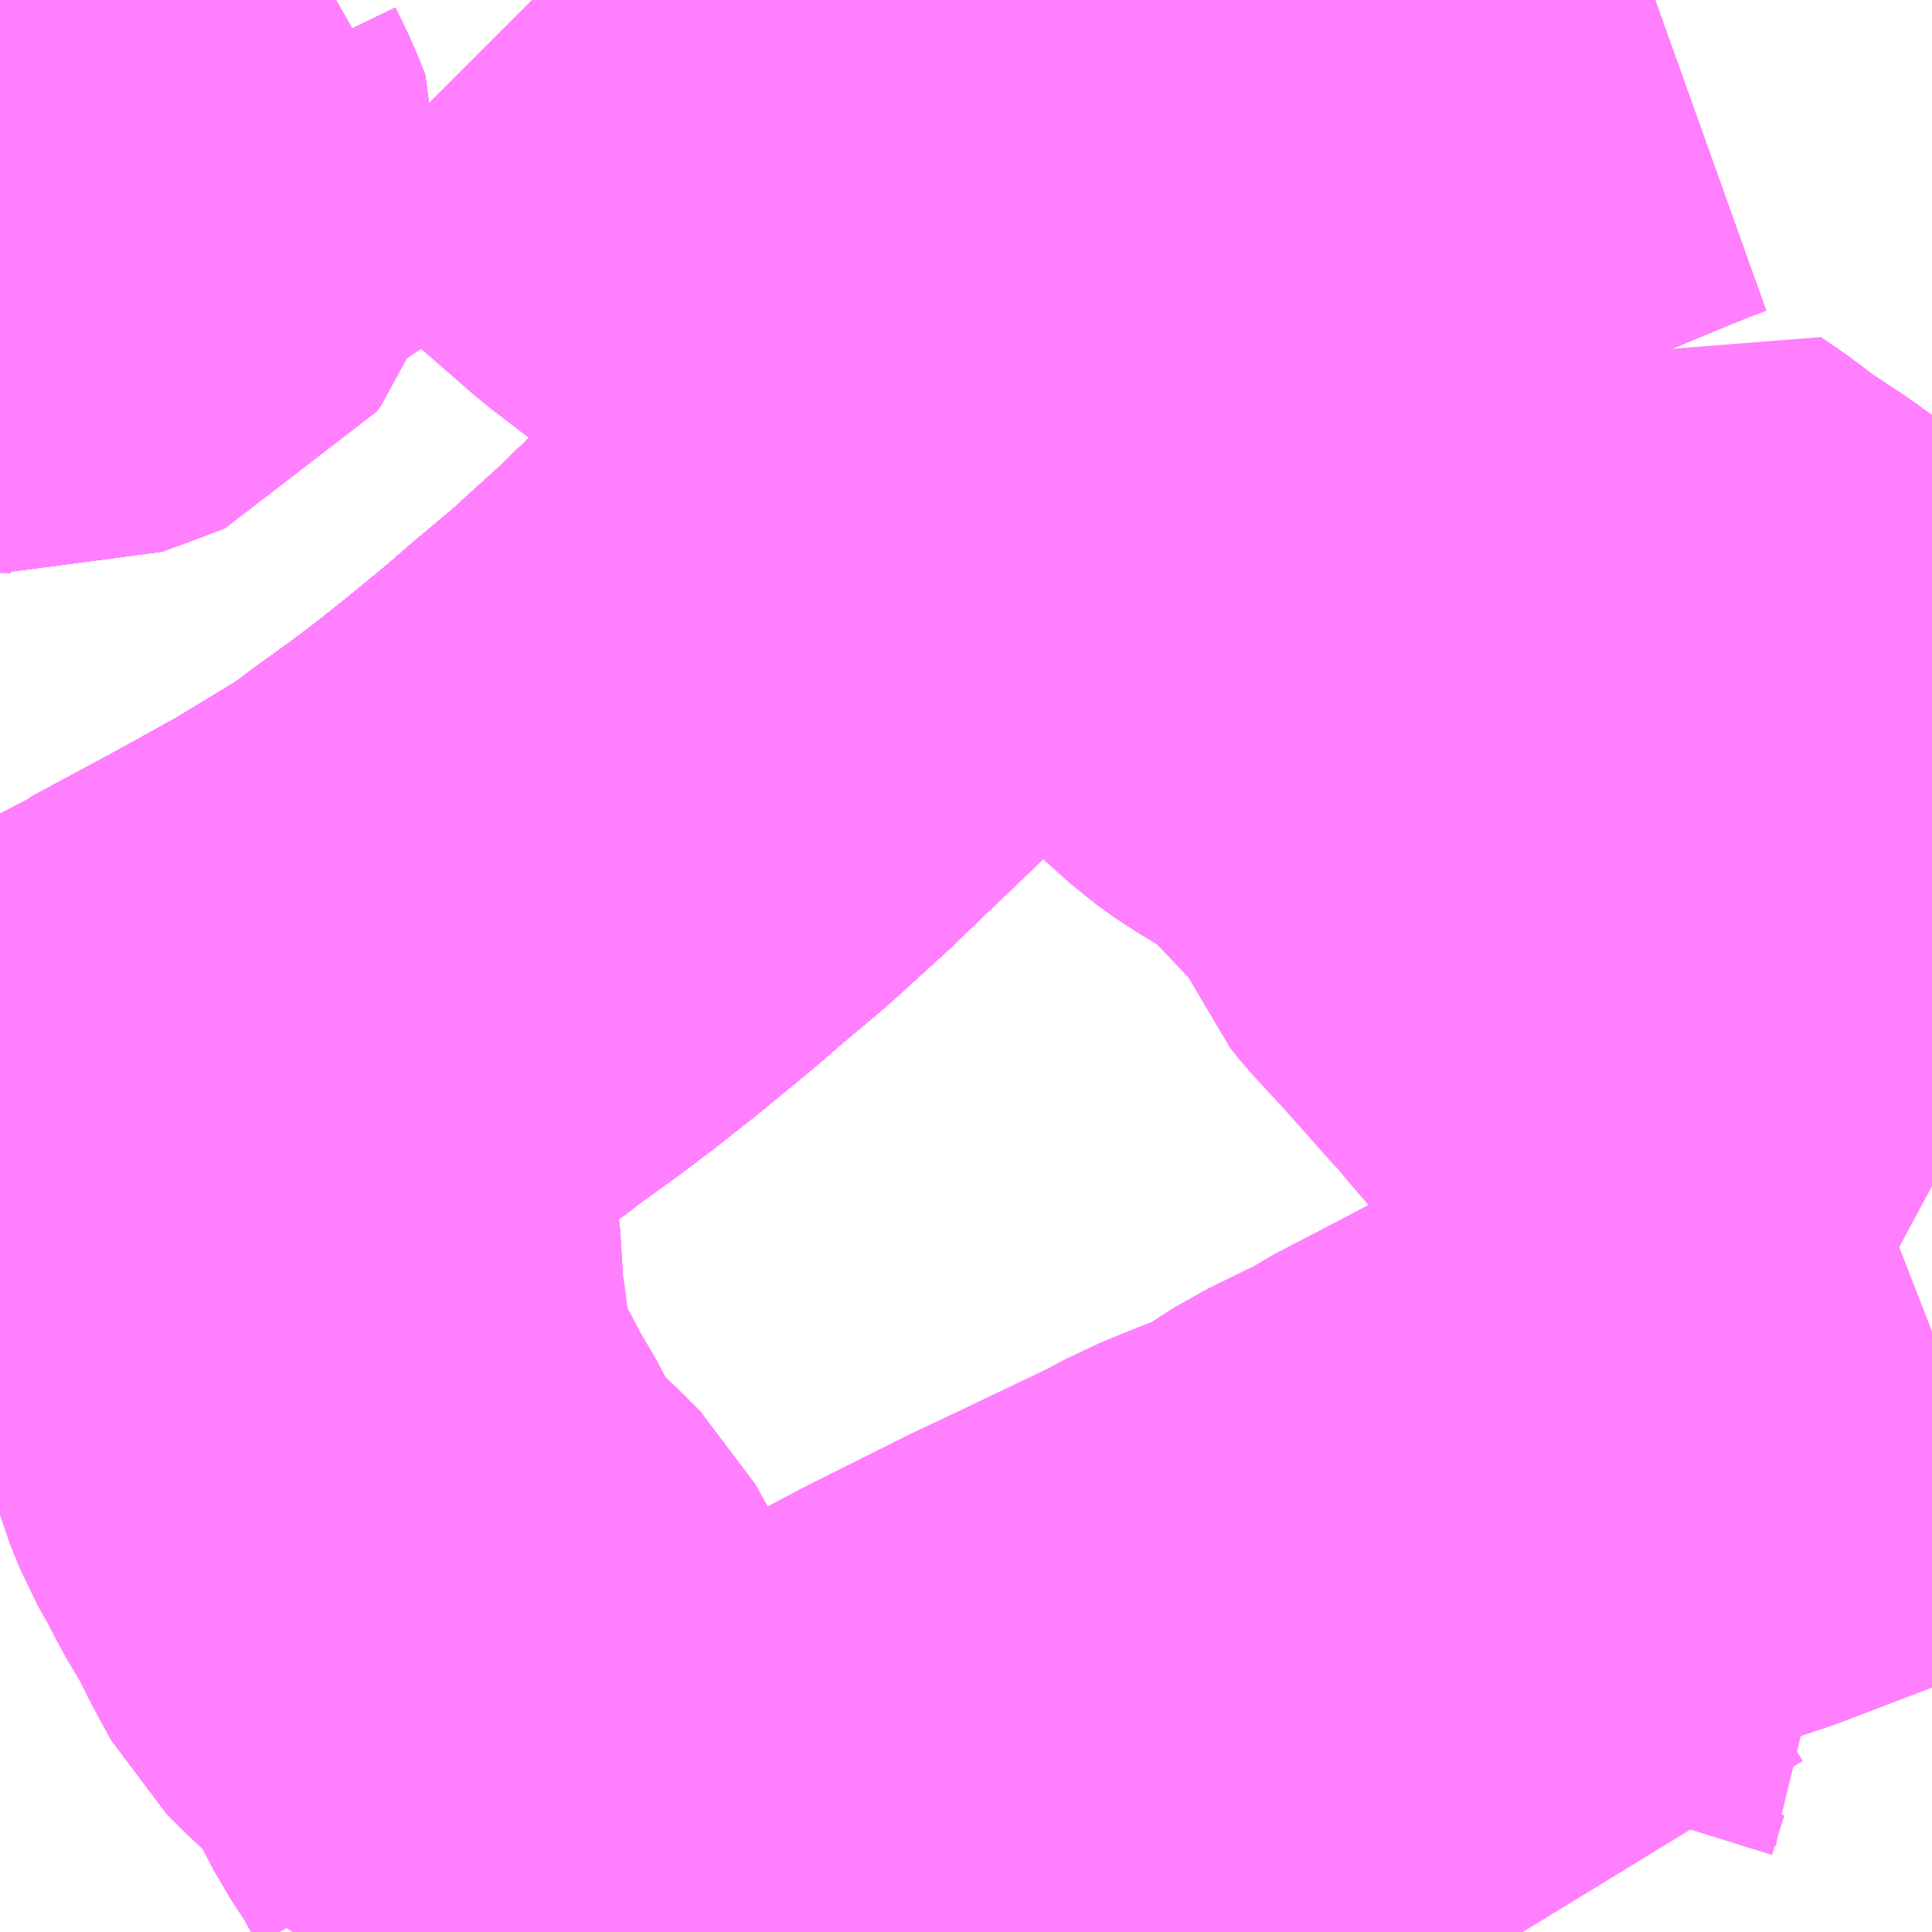 <?xml version="1.0" encoding="UTF-8"?>
<svg  xmlns="http://www.w3.org/2000/svg" xmlns:xlink="http://www.w3.org/1999/xlink" xmlns:go="http://purl.org/svgmap/profile" property="N07_001,N07_002,N07_003,N07_004,N07_005,N07_006,N07_007" viewBox="14007.568 -3603.516 2.197 2.197" go:dataArea="14007.568359375 -3603.515625 2.197265625 2.197265625" >
<globalCoordinateSystem srsName="http://purl.org/crs/84" transform="matrix(100.0,0.0,0.0,-100.0,0.0,0.0)" />
<defs>
 <g id="p0" >
  <circle cx="0.0" cy="0.0" r="3" stroke="green" stroke-width="0.75" vector-effect="non-scaling-stroke" />
 </g>
</defs>
<g fill="none" fill-rule="evenodd" stroke="#FF00FF" stroke-width="0.75" opacity="0.5" vector-effect="non-scaling-stroke" stroke-linejoin="bevel" >
<path content="1,JRバス関東（株）,いわき号,13.0,13.0,13.0," xlink:title="1" d="M14009.45,-3603.516L14009.436,-3603.511L14009.41,-3603.501L14009.374,-3603.486L14009.316,-3603.462L14009.257,-3603.434L14009.212,-3603.413L14009.17,-3603.389L14009.104,-3603.35L14009.05,-3603.316L14009,-3603.281L14008.957,-3603.249L14008.91,-3603.211L14008.868,-3603.174L14008.817,-3603.125L14008.773,-3603.079L14008.747,-3603.053L14008.743,-3603.049L14008.704,-3603.014L14008.637,-3602.948L14008.564,-3602.88L14008.484,-3602.8L14008.407,-3602.726L14008.396,-3602.715L14008.33,-3602.655L14008.28,-3602.613L14008.25,-3602.587L14008.194,-3602.541L14008.151,-3602.507L14008.119,-3602.483L14008.076,-3602.452L14008.05,-3602.432L14007.958,-3602.376L14007.884,-3602.335L14007.782,-3602.28L14007.78,-3602.278L14007.751,-3602.263L14007.716,-3602.245L14007.629,-3602.202L14007.58,-3602.18L14007.568,-3602.175"/>
<path content="1,JRバス関東（株）,つくば号,22.0,19.0,19.0," xlink:title="1" d="M14007.568,-3602.175L14007.58,-3602.18L14007.629,-3602.202L14007.716,-3602.245L14007.751,-3602.263L14007.78,-3602.278L14007.782,-3602.28L14007.884,-3602.335L14007.958,-3602.376L14008.05,-3602.432L14008.076,-3602.452L14008.119,-3602.483L14008.151,-3602.507L14008.194,-3602.541L14008.25,-3602.587L14008.28,-3602.613L14008.33,-3602.655L14008.396,-3602.715L14008.407,-3602.726L14008.484,-3602.8L14008.564,-3602.88L14008.637,-3602.948L14008.704,-3603.014L14008.743,-3603.049L14008.747,-3603.053L14008.773,-3603.079L14008.817,-3603.125L14008.868,-3603.174L14008.91,-3603.211L14008.957,-3603.249L14009,-3603.281L14009.05,-3603.316L14009.104,-3603.35L14009.17,-3603.389L14009.212,-3603.413L14009.257,-3603.434L14009.316,-3603.462L14009.374,-3603.486L14009.41,-3603.501L14009.436,-3603.511L14009.45,-3603.516"/>
<path content="1,JRバス関東（株）,ひたち号,10.2,11.0,11.0," xlink:title="1" d="M14007.568,-3602.175L14007.58,-3602.18L14007.629,-3602.202L14007.716,-3602.245L14007.751,-3602.263L14007.78,-3602.278L14007.782,-3602.28L14007.884,-3602.335L14007.958,-3602.376L14008.05,-3602.432L14008.076,-3602.452L14008.119,-3602.483L14008.151,-3602.507L14008.194,-3602.541L14008.25,-3602.587L14008.28,-3602.613L14008.33,-3602.655L14008.396,-3602.715L14008.407,-3602.726L14008.484,-3602.8L14008.564,-3602.88L14008.637,-3602.948L14008.704,-3603.014L14008.743,-3603.049L14008.747,-3603.053L14008.773,-3603.079L14008.817,-3603.125L14008.868,-3603.174L14008.91,-3603.211L14008.957,-3603.249L14009,-3603.281L14009.05,-3603.316L14009.104,-3603.35L14009.17,-3603.389L14009.212,-3603.413L14009.257,-3603.434L14009.316,-3603.462L14009.374,-3603.486L14009.41,-3603.501L14009.436,-3603.511L14009.45,-3603.516"/>
<path content="1,JRバス関東（株）,みと号,18.0,20.0,20.0," xlink:title="1" d="M14007.568,-3602.175L14007.58,-3602.18L14007.629,-3602.202L14007.716,-3602.245L14007.751,-3602.263L14007.78,-3602.278L14007.782,-3602.28L14007.884,-3602.335L14007.958,-3602.376L14008.05,-3602.432L14008.076,-3602.452L14008.119,-3602.483L14008.151,-3602.507L14008.194,-3602.541L14008.25,-3602.587L14008.28,-3602.613L14008.33,-3602.655L14008.396,-3602.715L14008.407,-3602.726L14008.484,-3602.8L14008.564,-3602.88L14008.637,-3602.948L14008.704,-3603.014L14008.743,-3603.049L14008.747,-3603.053L14008.773,-3603.079L14008.817,-3603.125L14008.868,-3603.174L14008.91,-3603.211L14008.957,-3603.249L14009,-3603.281L14009.05,-3603.316L14009.104,-3603.35L14009.17,-3603.389L14009.212,-3603.413L14009.257,-3603.434L14009.316,-3603.462L14009.374,-3603.486L14009.41,-3603.501L14009.436,-3603.511L14009.45,-3603.516"/>
<path content="1,JRバス関東（株）,新宿・東京～常陸太田・大宮・大子,2.0,2.0,2.0," xlink:title="1" d="M14007.568,-3602.175L14007.58,-3602.18L14007.629,-3602.202L14007.716,-3602.245L14007.751,-3602.263L14007.78,-3602.278L14007.782,-3602.28L14007.884,-3602.335L14007.958,-3602.376L14008.05,-3602.432L14008.076,-3602.452L14008.119,-3602.483L14008.151,-3602.507L14008.194,-3602.541L14008.25,-3602.587L14008.28,-3602.613L14008.33,-3602.655L14008.396,-3602.715L14008.407,-3602.726L14008.484,-3602.8L14008.564,-3602.88L14008.637,-3602.948L14008.704,-3603.014L14008.743,-3603.049L14008.747,-3603.053L14008.773,-3603.079L14008.817,-3603.125L14008.868,-3603.174L14008.91,-3603.211L14008.957,-3603.249L14009,-3603.281L14009.05,-3603.316L14009.104,-3603.35L14009.17,-3603.389L14009.212,-3603.413L14009.257,-3603.434L14009.316,-3603.462L14009.374,-3603.486L14009.41,-3603.501L14009.436,-3603.511L14009.45,-3603.516"/>
<path content="1,京浜急行バス（株）,つくばセンター～羽田空港線,6.0,6.0,6.0," xlink:title="1" d="M14009.45,-3603.516L14009.436,-3603.511L14009.41,-3603.501L14009.374,-3603.486L14009.316,-3603.462L14009.257,-3603.434L14009.212,-3603.413L14009.17,-3603.389L14009.104,-3603.35L14009.05,-3603.316L14009,-3603.281L14008.957,-3603.249L14008.91,-3603.211L14008.868,-3603.174L14008.817,-3603.125L14008.773,-3603.079L14008.747,-3603.053L14008.743,-3603.049L14008.704,-3603.014L14008.637,-3602.948L14008.564,-3602.88L14008.484,-3602.8L14008.407,-3602.726L14008.396,-3602.715L14008.33,-3602.655L14008.28,-3602.613L14008.25,-3602.587L14008.194,-3602.541L14008.151,-3602.507L14008.119,-3602.483L14008.076,-3602.452L14008.05,-3602.432L14007.958,-3602.376L14007.884,-3602.335L14007.782,-3602.28L14007.78,-3602.278L14007.751,-3602.263L14007.716,-3602.245L14007.629,-3602.202L14007.58,-3602.18L14007.568,-3602.175"/>
<path content="1,京浜急行バス（株）,水戸駅・日立駅～羽田空港線,1.0,1.0,1.0," xlink:title="1" d="M14007.568,-3602.175L14007.58,-3602.18L14007.629,-3602.202L14007.716,-3602.245L14007.751,-3602.263L14007.78,-3602.278L14007.782,-3602.28L14007.884,-3602.335L14007.958,-3602.376L14008.05,-3602.432L14008.076,-3602.452L14008.119,-3602.483L14008.151,-3602.507L14008.194,-3602.541L14008.25,-3602.587L14008.28,-3602.613L14008.33,-3602.655L14008.396,-3602.715L14008.407,-3602.726L14008.484,-3602.8L14008.564,-3602.88L14008.637,-3602.948L14008.704,-3603.014L14008.743,-3603.049L14008.747,-3603.053L14008.773,-3603.079L14008.817,-3603.125L14008.868,-3603.174L14008.91,-3603.211L14008.957,-3603.249L14009,-3603.281L14009.05,-3603.316L14009.104,-3603.35L14009.17,-3603.389L14009.212,-3603.413L14009.257,-3603.434L14009.316,-3603.462L14009.374,-3603.486L14009.41,-3603.501L14009.436,-3603.511L14009.45,-3603.516"/>
<path content="1,千葉交通,土浦駅東口・つくばセンター・ひたち野うしく駅・牛久・竜ヶ崎ニュータウン・新利根～成田空港線,3.0,3.0,3.0," xlink:title="1" d="M14007.568,-3602.175L14007.58,-3602.18L14007.629,-3602.202L14007.716,-3602.245L14007.751,-3602.263L14007.78,-3602.278L14007.782,-3602.28L14007.884,-3602.335L14007.958,-3602.376L14008.05,-3602.432L14008.076,-3602.452L14008.119,-3602.483L14008.151,-3602.507L14008.194,-3602.541L14008.25,-3602.587L14008.28,-3602.613L14008.33,-3602.655L14008.396,-3602.715L14008.407,-3602.726L14008.484,-3602.8L14008.564,-3602.88L14008.637,-3602.948L14008.704,-3603.014L14008.743,-3603.049L14008.747,-3603.053L14008.773,-3603.079L14008.817,-3603.125L14008.868,-3603.174L14008.91,-3603.211L14008.957,-3603.249L14009,-3603.281L14009.05,-3603.316L14009.104,-3603.35L14009.17,-3603.389L14009.212,-3603.413L14009.257,-3603.434L14009.316,-3603.462L14009.374,-3603.486L14009.41,-3603.501L14009.436,-3603.511L14009.45,-3603.516"/>
<path content="1,宮城交通（株）,ポーラスター,1.0,1.0,1.0," xlink:title="1" d="M14009.45,-3603.516L14009.436,-3603.511L14009.41,-3603.501L14009.374,-3603.486L14009.316,-3603.462L14009.257,-3603.434L14009.212,-3603.413L14009.17,-3603.389L14009.104,-3603.35L14009.05,-3603.316L14009,-3603.281L14008.957,-3603.249L14008.91,-3603.211L14008.868,-3603.174L14008.817,-3603.125L14008.773,-3603.079L14008.747,-3603.053L14008.743,-3603.049L14008.704,-3603.014L14008.637,-3602.948L14008.564,-3602.88L14008.484,-3602.8L14008.407,-3602.726L14008.396,-3602.715L14008.33,-3602.655L14008.28,-3602.613L14008.25,-3602.587L14008.194,-3602.541L14008.151,-3602.507L14008.119,-3602.483L14008.076,-3602.452L14008.05,-3602.432L14007.958,-3602.376L14007.884,-3602.335L14007.782,-3602.28L14007.78,-3602.278L14007.751,-3602.263L14007.716,-3602.245L14007.629,-3602.202L14007.58,-3602.18L14007.568,-3602.175"/>
<path content="1,成田空港交通,仙台線,1.0,1.0,1.0," xlink:title="1" d="M14007.568,-3602.175L14007.58,-3602.18L14007.629,-3602.202L14007.716,-3602.245L14007.751,-3602.263L14007.78,-3602.278L14007.782,-3602.28L14007.884,-3602.335L14007.958,-3602.376L14008.05,-3602.432L14008.076,-3602.452L14008.119,-3602.483L14008.151,-3602.507L14008.194,-3602.541L14008.25,-3602.587L14008.28,-3602.613L14008.33,-3602.655L14008.396,-3602.715L14008.407,-3602.726L14008.484,-3602.8L14008.564,-3602.88L14008.637,-3602.948L14008.704,-3603.014L14008.743,-3603.049L14008.747,-3603.053L14008.773,-3603.079L14008.817,-3603.125L14008.868,-3603.174L14008.91,-3603.211L14008.957,-3603.249L14009,-3603.281L14009.05,-3603.316L14009.104,-3603.35L14009.17,-3603.389L14009.212,-3603.413L14009.257,-3603.434L14009.316,-3603.462L14009.374,-3603.486L14009.41,-3603.501L14009.436,-3603.511L14009.45,-3603.516"/>
<path content="1,新常磐交通（株）,いわき駅～東京ディズニシー,1.0,1.0,1.0," xlink:title="1" d="M14009.45,-3603.516L14009.436,-3603.511L14009.41,-3603.501L14009.374,-3603.486L14009.316,-3603.462L14009.257,-3603.434L14009.212,-3603.413L14009.17,-3603.389L14009.104,-3603.35L14009.05,-3603.316L14009,-3603.281L14008.957,-3603.249L14008.91,-3603.211L14008.868,-3603.174L14008.817,-3603.125L14008.773,-3603.079L14008.747,-3603.053L14008.743,-3603.049L14008.704,-3603.014L14008.637,-3602.948L14008.564,-3602.88L14008.484,-3602.8L14008.407,-3602.726L14008.396,-3602.715L14008.33,-3602.655L14008.28,-3602.613L14008.25,-3602.587L14008.194,-3602.541L14008.151,-3602.507L14008.119,-3602.483L14008.076,-3602.452L14008.05,-3602.432L14007.958,-3602.376L14007.884,-3602.335L14007.782,-3602.28L14007.78,-3602.278L14007.751,-3602.263L14007.716,-3602.245L14007.629,-3602.202L14007.58,-3602.18L14007.568,-3602.175"/>
<path content="1,新常磐交通（株）,シーガル号,1.0,1.0,1.0," xlink:title="1" d="M14007.568,-3602.175L14007.58,-3602.18L14007.629,-3602.202L14007.716,-3602.245L14007.751,-3602.263L14007.78,-3602.278L14007.782,-3602.28L14007.884,-3602.335L14007.958,-3602.376L14008.05,-3602.432L14008.076,-3602.452L14008.119,-3602.483L14008.151,-3602.507L14008.194,-3602.541L14008.25,-3602.587L14008.28,-3602.613L14008.33,-3602.655L14008.396,-3602.715L14008.407,-3602.726L14008.484,-3602.8L14008.564,-3602.88L14008.637,-3602.948L14008.704,-3603.014L14008.743,-3603.049L14008.747,-3603.053L14008.773,-3603.079L14008.817,-3603.125L14008.868,-3603.174L14008.91,-3603.211L14008.957,-3603.249L14009,-3603.281L14009.05,-3603.316L14009.104,-3603.35L14009.17,-3603.389L14009.212,-3603.413L14009.257,-3603.434L14009.316,-3603.462L14009.374,-3603.486L14009.41,-3603.501L14009.436,-3603.511L14009.45,-3603.516"/>
<path content="1,新常磐交通（株）,南相馬-東京,2.0,2.0,2.0," xlink:title="1" d="M14007.568,-3602.175L14007.58,-3602.18L14007.629,-3602.202L14007.716,-3602.245L14007.751,-3602.263L14007.78,-3602.278L14007.782,-3602.28L14007.884,-3602.335L14007.958,-3602.376L14008.05,-3602.432L14008.076,-3602.452L14008.119,-3602.483L14008.151,-3602.507L14008.194,-3602.541L14008.25,-3602.587L14008.28,-3602.613L14008.33,-3602.655L14008.396,-3602.715L14008.407,-3602.726L14008.484,-3602.8L14008.564,-3602.88L14008.637,-3602.948L14008.704,-3603.014L14008.743,-3603.049L14008.747,-3603.053L14008.773,-3603.079L14008.817,-3603.125L14008.868,-3603.174L14008.91,-3603.211L14008.957,-3603.249L14009,-3603.281L14009.05,-3603.316L14009.104,-3603.35L14009.17,-3603.389L14009.212,-3603.413L14009.257,-3603.434L14009.316,-3603.462L14009.374,-3603.486L14009.41,-3603.501L14009.436,-3603.511L14009.45,-3603.516"/>
<path content="1,新常磐交通（株）,小名浜-東京,1.5,1.5,1.5," xlink:title="1" d="M14009.45,-3603.516L14009.436,-3603.511L14009.41,-3603.501L14009.374,-3603.486L14009.316,-3603.462L14009.257,-3603.434L14009.213,-3603.413L14009.17,-3603.389L14009.104,-3603.35L14009.051,-3603.316L14009.001,-3603.281L14008.957,-3603.249L14008.91,-3603.211L14008.869,-3603.174L14008.818,-3603.125L14008.773,-3603.079L14008.747,-3603.053L14008.743,-3603.049L14008.704,-3603.014L14008.637,-3602.948L14008.565,-3602.88L14008.485,-3602.8L14008.407,-3602.726L14008.396,-3602.715L14008.33,-3602.655L14008.28,-3602.613L14008.25,-3602.587L14008.194,-3602.541L14008.151,-3602.507L14008.12,-3602.483L14008.077,-3602.452L14008.05,-3602.432L14007.959,-3602.376L14007.885,-3602.335L14007.782,-3602.28L14007.78,-3602.278L14007.751,-3602.263L14007.716,-3602.245L14007.63,-3602.202L14007.629,-3602.202L14007.58,-3602.18L14007.568,-3602.175"/>
<path content="1,日立電鉄交通サービス（株）,いわき駅発～東京ディズニーシー,1.0,1.0,1.0," xlink:title="1" d="M14009.45,-3603.516L14009.436,-3603.511L14009.41,-3603.501L14009.374,-3603.486L14009.316,-3603.462L14009.257,-3603.434L14009.212,-3603.413L14009.17,-3603.389L14009.104,-3603.35L14009.05,-3603.316L14009,-3603.281L14008.957,-3603.249L14008.91,-3603.211L14008.868,-3603.174L14008.817,-3603.125L14008.773,-3603.079L14008.747,-3603.053L14008.743,-3603.049L14008.704,-3603.014L14008.637,-3602.948L14008.564,-3602.88L14008.484,-3602.8L14008.407,-3602.726L14008.396,-3602.715L14008.33,-3602.655L14008.28,-3602.613L14008.25,-3602.587L14008.194,-3602.541L14008.151,-3602.507L14008.119,-3602.483L14008.076,-3602.452L14008.05,-3602.432L14007.958,-3602.376L14007.884,-3602.335L14007.782,-3602.28L14007.78,-3602.278L14007.751,-3602.263L14007.716,-3602.245L14007.629,-3602.202L14007.58,-3602.18L14007.568,-3602.175"/>
<path content="1,日立電鉄交通サービス（株）,国民宿舎鵜の岬～東京駅,20.4,22.0,22.0," xlink:title="1" d="M14009.45,-3603.516L14009.436,-3603.511L14009.41,-3603.501L14009.374,-3603.486L14009.316,-3603.462L14009.257,-3603.434L14009.212,-3603.413L14009.17,-3603.389L14009.104,-3603.35L14009.05,-3603.316L14009,-3603.281L14008.957,-3603.249L14008.91,-3603.211L14008.868,-3603.174L14008.817,-3603.125L14008.773,-3603.079L14008.747,-3603.053L14008.743,-3603.049L14008.704,-3603.014L14008.637,-3602.948L14008.564,-3602.88L14008.484,-3602.8L14008.407,-3602.726L14008.396,-3602.715L14008.33,-3602.655L14008.28,-3602.613L14008.25,-3602.587L14008.194,-3602.541L14008.151,-3602.507L14008.119,-3602.483L14008.076,-3602.452L14008.05,-3602.432L14007.958,-3602.376L14007.884,-3602.335L14007.782,-3602.28L14007.78,-3602.278L14007.751,-3602.263L14007.716,-3602.245L14007.629,-3602.202L14007.58,-3602.18L14007.568,-3602.175"/>
<path content="1,日立電鉄交通サービス（株）,日立駅中央口～羽田国際線ターミナル,2.0,2.0,2.0," xlink:title="1" d="M14007.568,-3602.175L14007.58,-3602.18L14007.629,-3602.202L14007.716,-3602.245L14007.751,-3602.263L14007.78,-3602.278L14007.782,-3602.28L14007.884,-3602.335L14007.958,-3602.376L14008.05,-3602.432L14008.076,-3602.452L14008.119,-3602.483L14008.151,-3602.507L14008.194,-3602.541L14008.25,-3602.587L14008.28,-3602.613L14008.33,-3602.655L14008.396,-3602.715L14008.407,-3602.726L14008.484,-3602.8L14008.564,-3602.88L14008.637,-3602.948L14008.704,-3603.014L14008.743,-3603.049L14008.747,-3603.053L14008.773,-3603.079L14008.817,-3603.125L14008.868,-3603.174L14008.91,-3603.211L14008.957,-3603.249L14009,-3603.281L14009.05,-3603.316L14009.104,-3603.35L14009.17,-3603.389L14009.212,-3603.413L14009.257,-3603.434L14009.316,-3603.462L14009.374,-3603.486L14009.41,-3603.501L14009.436,-3603.511L14009.45,-3603.516"/>
<path content="1,東京ベイシティ交通,いわき・日立～東京ディズニーリゾート線,1.0,1.0,1.0," xlink:title="1" d="M14007.568,-3602.175L14007.58,-3602.18L14007.629,-3602.202L14007.716,-3602.245L14007.751,-3602.263L14007.78,-3602.278L14007.782,-3602.28L14007.884,-3602.335L14007.958,-3602.376L14008.05,-3602.432L14008.076,-3602.452L14008.119,-3602.483L14008.151,-3602.507L14008.194,-3602.541L14008.25,-3602.587L14008.28,-3602.613L14008.33,-3602.655L14008.396,-3602.715L14008.407,-3602.726L14008.484,-3602.8L14008.564,-3602.88L14008.637,-3602.948L14008.704,-3603.014L14008.743,-3603.049L14008.747,-3603.053L14008.773,-3603.079L14008.817,-3603.125L14008.868,-3603.174L14008.91,-3603.211L14008.957,-3603.249L14009,-3603.281L14009.05,-3603.316L14009.104,-3603.35L14009.17,-3603.389L14009.212,-3603.413L14009.257,-3603.434L14009.316,-3603.462L14009.374,-3603.486L14009.41,-3603.501L14009.436,-3603.511L14009.45,-3603.516"/>
<path content="1,東京空港交通（株）,日立・水戸エリア～羽田空港線,1.0,1.0,1.0," xlink:title="1" d="M14007.568,-3602.175L14007.58,-3602.18L14007.629,-3602.202L14007.716,-3602.245L14007.751,-3602.263L14007.78,-3602.278L14007.782,-3602.28L14007.884,-3602.335L14007.958,-3602.376L14008.05,-3602.432L14008.076,-3602.452L14008.119,-3602.483L14008.151,-3602.507L14008.194,-3602.541L14008.25,-3602.587L14008.28,-3602.613L14008.33,-3602.655L14008.396,-3602.715L14008.407,-3602.726L14008.484,-3602.8L14008.564,-3602.88L14008.637,-3602.948L14008.704,-3603.014L14008.743,-3603.049L14008.747,-3603.053L14008.773,-3603.079L14008.817,-3603.125L14008.868,-3603.174L14008.91,-3603.211L14008.957,-3603.249L14009,-3603.281L14009.05,-3603.316L14009.104,-3603.35L14009.17,-3603.389L14009.212,-3603.413L14009.257,-3603.434L14009.316,-3603.462L14009.374,-3603.486L14009.41,-3603.501L14009.436,-3603.511L14009.45,-3603.516"/>
<path content="1,東武バスセントラル（株）,いわき号,14.5,14.5,14.5," xlink:title="1" d="M14007.568,-3602.175L14007.58,-3602.18L14007.629,-3602.202L14007.716,-3602.245L14007.751,-3602.263L14007.78,-3602.278L14007.782,-3602.28L14007.884,-3602.335L14007.958,-3602.376L14008.05,-3602.432L14008.076,-3602.452L14008.119,-3602.483L14008.151,-3602.507L14008.194,-3602.541L14008.25,-3602.587L14008.28,-3602.613L14008.33,-3602.655L14008.396,-3602.715L14008.407,-3602.726L14008.484,-3602.8L14008.564,-3602.88L14008.637,-3602.948L14008.704,-3603.014L14008.743,-3603.049L14008.747,-3603.053L14008.773,-3603.079L14008.817,-3603.125L14008.868,-3603.174L14008.91,-3603.211L14008.957,-3603.249L14009,-3603.281L14009.05,-3603.316L14009.104,-3603.35L14009.17,-3603.389L14009.212,-3603.413L14009.257,-3603.434L14009.316,-3603.462L14009.374,-3603.486L14009.41,-3603.501L14009.436,-3603.511L14009.45,-3603.516"/>
<path content="1,茨城交通（株）,原子力機構前～東京駅,7.0,7.0,7.0," xlink:title="1" d="M14007.568,-3602.175L14007.58,-3602.18L14007.629,-3602.202L14007.716,-3602.245L14007.751,-3602.263L14007.78,-3602.278L14007.782,-3602.28L14007.884,-3602.335L14007.958,-3602.376L14008.05,-3602.432L14008.076,-3602.452L14008.119,-3602.483L14008.151,-3602.507L14008.194,-3602.541L14008.25,-3602.587L14008.28,-3602.613L14008.33,-3602.655L14008.396,-3602.715L14008.407,-3602.726L14008.484,-3602.8L14008.564,-3602.88L14008.637,-3602.948L14008.704,-3603.014L14008.743,-3603.049L14008.747,-3603.053L14008.773,-3603.079L14008.817,-3603.125L14008.868,-3603.174L14008.91,-3603.211L14008.957,-3603.249L14009,-3603.281L14009.05,-3603.316L14009.104,-3603.35L14009.17,-3603.389L14009.212,-3603.413L14009.257,-3603.434L14009.316,-3603.462L14009.374,-3603.486L14009.41,-3603.501L14009.436,-3603.511L14009.45,-3603.516"/>
<path content="1,茨城交通（株）,日立駅前中央～羽田空港,1.0,1.0,1.0," xlink:title="1" d="M14007.568,-3602.175L14007.58,-3602.18L14007.629,-3602.202L14007.716,-3602.245L14007.751,-3602.263L14007.78,-3602.278L14007.782,-3602.28L14007.884,-3602.335L14007.958,-3602.376L14008.05,-3602.432L14008.076,-3602.452L14008.119,-3602.483L14008.151,-3602.507L14008.194,-3602.541L14008.25,-3602.587L14008.28,-3602.613L14008.33,-3602.655L14008.396,-3602.715L14008.407,-3602.726L14008.484,-3602.8L14008.564,-3602.88L14008.637,-3602.948L14008.704,-3603.014L14008.743,-3603.049L14008.747,-3603.053L14008.773,-3603.079L14008.817,-3603.125L14008.868,-3603.174L14008.91,-3603.211L14008.957,-3603.249L14009,-3603.281L14009.05,-3603.316L14009.104,-3603.35L14009.17,-3603.389L14009.212,-3603.413L14009.257,-3603.434L14009.316,-3603.462L14009.374,-3603.486L14009.41,-3603.501L14009.436,-3603.511L14009.45,-3603.516"/>
<path content="1,茨城交通（株）,県庁,15.0,17.0,17.0," xlink:title="1" d="M14007.568,-3602.175L14007.58,-3602.18L14007.629,-3602.202L14007.716,-3602.245L14007.751,-3602.263L14007.78,-3602.278L14007.782,-3602.28L14007.884,-3602.335L14007.958,-3602.376L14008.05,-3602.432L14008.076,-3602.452L14008.119,-3602.483L14008.151,-3602.507L14008.194,-3602.541L14008.25,-3602.587L14008.28,-3602.613L14008.33,-3602.655L14008.396,-3602.715L14008.407,-3602.726L14008.484,-3602.8L14008.564,-3602.88L14008.637,-3602.948L14008.704,-3603.014L14008.743,-3603.049L14008.747,-3603.053L14008.773,-3603.079L14008.817,-3603.125L14008.868,-3603.174L14008.91,-3603.211L14008.957,-3603.249L14009,-3603.281L14009.05,-3603.316L14009.104,-3603.35L14009.17,-3603.389L14009.212,-3603.413L14009.257,-3603.434L14009.316,-3603.462L14009.374,-3603.486L14009.41,-3603.501L14009.436,-3603.511L14009.45,-3603.516"/>
<path content="1,茨城交通（株）,茨城交通大子営業所～新宿駅,9.0,9.0,9.0," xlink:title="1" d="M14007.568,-3602.175L14007.58,-3602.18L14007.629,-3602.202L14007.716,-3602.245L14007.751,-3602.263L14007.78,-3602.278L14007.782,-3602.28L14007.884,-3602.335L14007.958,-3602.376L14008.05,-3602.432L14008.076,-3602.452L14008.119,-3602.483L14008.151,-3602.507L14008.194,-3602.541L14008.25,-3602.587L14008.28,-3602.613L14008.33,-3602.655L14008.396,-3602.715L14008.407,-3602.726L14008.484,-3602.8L14008.564,-3602.88L14008.637,-3602.948L14008.704,-3603.014L14008.743,-3603.049L14008.747,-3603.053L14008.773,-3603.079L14008.817,-3603.125L14008.868,-3603.174L14008.91,-3603.211L14008.957,-3603.249L14009,-3603.281L14009.05,-3603.316L14009.104,-3603.35L14009.17,-3603.389L14009.212,-3603.413L14009.257,-3603.434L14009.316,-3603.462L14009.374,-3603.486L14009.41,-3603.501L14009.436,-3603.511L14009.45,-3603.516"/>
<path content="1,茨城交通（株）,茨大,10.0,10.5,10.5," xlink:title="1" d="M14007.568,-3602.175L14007.58,-3602.18L14007.629,-3602.202L14007.716,-3602.245L14007.751,-3602.263L14007.78,-3602.278L14007.782,-3602.28L14007.884,-3602.335L14007.958,-3602.376L14008.05,-3602.432L14008.076,-3602.452L14008.119,-3602.483L14008.151,-3602.507L14008.194,-3602.541L14008.25,-3602.587L14008.28,-3602.613L14008.33,-3602.655L14008.396,-3602.715L14008.407,-3602.726L14008.484,-3602.8L14008.564,-3602.88L14008.637,-3602.948L14008.704,-3603.014L14008.743,-3603.049L14008.747,-3603.053L14008.773,-3603.079L14008.817,-3603.125L14008.868,-3603.174L14008.91,-3603.211L14008.957,-3603.249L14009,-3603.281L14009.05,-3603.316L14009.104,-3603.35L14009.17,-3603.389L14009.212,-3603.413L14009.257,-3603.434L14009.316,-3603.462L14009.374,-3603.486L14009.41,-3603.501L14009.436,-3603.511L14009.45,-3603.516"/>
<path content="1,茨城交通（株）,赤塚,26.5,30.5,30.5," xlink:title="1" d="M14007.568,-3602.175L14007.58,-3602.18L14007.629,-3602.202L14007.716,-3602.245L14007.751,-3602.263L14007.78,-3602.278L14007.782,-3602.28L14007.884,-3602.335L14007.958,-3602.376L14008.05,-3602.432L14008.076,-3602.452L14008.119,-3602.483L14008.151,-3602.507L14008.194,-3602.541L14008.25,-3602.587L14008.28,-3602.613L14008.33,-3602.655L14008.396,-3602.715L14008.407,-3602.726L14008.484,-3602.8L14008.564,-3602.88L14008.637,-3602.948L14008.704,-3603.014L14008.743,-3603.049L14008.747,-3603.053L14008.773,-3603.079L14008.817,-3603.125L14008.868,-3603.174L14008.91,-3603.211L14008.957,-3603.249L14009,-3603.281L14009.05,-3603.316L14009.104,-3603.35L14009.17,-3603.389L14009.212,-3603.413L14009.257,-3603.434L14009.316,-3603.462L14009.374,-3603.486L14009.41,-3603.501L14009.436,-3603.511L14009.45,-3603.516"/>
<path content="1,近鉄バス（株）,大阪・京都⇔つくば・水戸,1.0,1.0,1.0," xlink:title="1" d="M14007.568,-3602.175L14007.58,-3602.18L14007.629,-3602.202L14007.716,-3602.245L14007.751,-3602.263L14007.78,-3602.278L14007.884,-3602.335L14007.958,-3602.376L14008.05,-3602.432L14008.076,-3602.452L14008.119,-3602.483L14008.151,-3602.507L14008.194,-3602.541L14008.25,-3602.587L14008.28,-3602.613L14008.33,-3602.655L14008.396,-3602.715L14008.407,-3602.726L14008.484,-3602.8L14008.564,-3602.88L14008.637,-3602.948L14008.704,-3603.014L14008.747,-3603.053L14008.773,-3603.079L14008.817,-3603.125L14008.868,-3603.174L14008.91,-3603.211L14008.957,-3603.249L14009,-3603.281L14009.05,-3603.316L14009.104,-3603.35L14009.17,-3603.389L14009.212,-3603.413L14009.257,-3603.434L14009.316,-3603.462L14009.374,-3603.486L14009.436,-3603.511L14009.45,-3603.516"/>
<path content="1,近鉄バス（株）,大阪・京都⇔日立・いわき,1.0,1.0,1.0," xlink:title="1" d="M14007.568,-3602.175L14007.58,-3602.18L14007.629,-3602.202L14007.716,-3602.245L14007.751,-3602.263L14007.78,-3602.278L14007.884,-3602.335L14007.958,-3602.376L14008.05,-3602.432L14008.076,-3602.452L14008.119,-3602.483L14008.151,-3602.507L14008.194,-3602.541L14008.25,-3602.587L14008.28,-3602.613L14008.33,-3602.655L14008.396,-3602.715L14008.407,-3602.726L14008.484,-3602.8L14008.564,-3602.88L14008.637,-3602.948L14008.704,-3603.014L14008.747,-3603.053L14008.773,-3603.079L14008.817,-3603.125L14008.868,-3603.174L14008.91,-3603.211L14008.957,-3603.249L14009,-3603.281L14009.05,-3603.316L14009.104,-3603.35L14009.17,-3603.389L14009.212,-3603.413L14009.257,-3603.434L14009.316,-3603.462L14009.374,-3603.486L14009.436,-3603.511L14009.45,-3603.516"/>
<path content="1,関東鉄道（株）,001,10.0,10.0,10.0," xlink:title="1" d="M14007.568,-3602.175L14007.58,-3602.18L14007.58,-3602.18L14007.58,-3602.18L14007.629,-3602.202L14007.716,-3602.245L14007.751,-3602.263L14007.78,-3602.278L14007.782,-3602.28L14007.884,-3602.335L14007.958,-3602.376L14008.05,-3602.432L14008.076,-3602.452L14008.119,-3602.483L14008.151,-3602.507L14008.194,-3602.541L14008.25,-3602.587L14008.28,-3602.613L14008.33,-3602.655L14008.396,-3602.715L14008.407,-3602.726L14008.484,-3602.8L14008.564,-3602.88L14008.637,-3602.948L14008.704,-3603.014L14008.743,-3603.049L14008.747,-3603.053L14008.773,-3603.079L14008.817,-3603.125L14008.868,-3603.174L14008.91,-3603.211L14008.957,-3603.249L14009,-3603.281L14009.05,-3603.316L14009.104,-3603.35L14009.17,-3603.389L14009.212,-3603.413L14009.257,-3603.434L14009.316,-3603.462L14009.374,-3603.486L14009.374,-3603.486L14009.374,-3603.486L14009.436,-3603.511L14009.436,-3603.511L14009.436,-3603.511L14009.45,-3603.516"/>
<path content="1,関東鉄道（株）,099,9.4,7.5,7.5," xlink:title="1" d="M14007.568,-3603.241L14007.575,-3603.24L14007.597,-3603.239L14007.614,-3603.237L14007.629,-3603.243L14007.646,-3603.249L14007.691,-3603.266L14007.696,-3603.273L14007.698,-3603.278L14007.701,-3603.285L14007.702,-3603.295L14007.695,-3603.313L14007.68,-3603.344L14007.697,-3603.355L14007.713,-3603.363L14007.745,-3603.379L14007.802,-3603.409L14007.837,-3603.43L14007.876,-3603.458L14007.91,-3603.492L14007.922,-3603.499L14007.943,-3603.512L14007.95,-3603.516"/>
<path content="1,関東鉄道（株）,80,17.0,0.0,0.0," xlink:title="1" d="M14007.568,-3603.241L14007.575,-3603.24L14007.597,-3603.239L14007.614,-3603.237L14007.629,-3603.243L14007.646,-3603.249L14007.691,-3603.266L14007.696,-3603.273L14007.698,-3603.278L14007.701,-3603.285L14007.702,-3603.295L14007.695,-3603.313L14007.68,-3603.344L14007.697,-3603.355L14007.713,-3603.363L14007.745,-3603.379L14007.802,-3603.409L14007.837,-3603.43L14007.876,-3603.458L14007.91,-3603.492L14007.922,-3603.499L14007.943,-3603.512L14007.95,-3603.516"/>
<path content="1,関東鉄道（株）,つくばセンター～羽田空港国際ターミナル,6.0,6.0,6.0," xlink:title="1" d="M14007.568,-3602.175L14007.58,-3602.18L14007.629,-3602.202L14007.716,-3602.245L14007.751,-3602.263L14007.78,-3602.278L14007.782,-3602.28L14007.884,-3602.335L14007.958,-3602.376L14008.05,-3602.432L14008.076,-3602.452L14008.119,-3602.483L14008.151,-3602.507L14008.194,-3602.541L14008.25,-3602.587L14008.28,-3602.613L14008.33,-3602.655L14008.396,-3602.715L14008.407,-3602.726L14008.484,-3602.8L14008.564,-3602.88L14008.637,-3602.948L14008.704,-3603.014L14008.743,-3603.049L14008.747,-3603.053L14008.773,-3603.079L14008.817,-3603.125L14008.868,-3603.174L14008.91,-3603.211L14008.957,-3603.249L14009,-3603.281L14009.05,-3603.316L14009.104,-3603.35L14009.17,-3603.389L14009.212,-3603.413L14009.257,-3603.434L14009.316,-3603.462L14009.374,-3603.486L14009.41,-3603.501L14009.436,-3603.511L14009.45,-3603.516"/>
<path content="1,関東鉄道（株）,つくば号,21.5,18.5,18.5," xlink:title="1" d="M14007.568,-3602.175L14007.58,-3602.18L14007.629,-3602.202L14007.716,-3602.245L14007.751,-3602.263L14007.78,-3602.278L14007.782,-3602.28L14007.884,-3602.335L14007.958,-3602.376L14008.05,-3602.432L14008.076,-3602.452L14008.119,-3602.483L14008.151,-3602.507L14008.194,-3602.541L14008.25,-3602.587L14008.28,-3602.613L14008.33,-3602.655L14008.396,-3602.715L14008.407,-3602.726L14008.484,-3602.8L14008.564,-3602.88L14008.637,-3602.948L14008.704,-3603.014L14008.743,-3603.049L14008.747,-3603.053L14008.773,-3603.079L14008.817,-3603.125L14008.868,-3603.174L14008.91,-3603.211L14008.957,-3603.249L14009,-3603.281L14009.05,-3603.316L14009.104,-3603.35L14009.17,-3603.389L14009.212,-3603.413L14009.257,-3603.434L14009.316,-3603.462L14009.374,-3603.486L14009.41,-3603.501L14009.436,-3603.511L14009.45,-3603.516"/>
<path content="1,関東鉄道（株）,ミッドナイトつくば号,0.5,0.5,0.5," xlink:title="1" d="M14009.45,-3603.516L14009.436,-3603.511L14009.41,-3603.501L14009.374,-3603.486L14009.316,-3603.462L14009.257,-3603.434L14009.212,-3603.413L14009.17,-3603.389L14009.104,-3603.35L14009.05,-3603.316L14009,-3603.281L14008.957,-3603.249L14008.91,-3603.211L14008.868,-3603.174L14008.817,-3603.125L14008.773,-3603.079L14008.747,-3603.053L14008.743,-3603.049L14008.704,-3603.014L14008.637,-3602.948L14008.564,-3602.88L14008.484,-3602.8L14008.407,-3602.726L14008.396,-3602.715L14008.33,-3602.655L14008.28,-3602.613L14008.25,-3602.587L14008.194,-3602.541L14008.151,-3602.507L14008.119,-3602.483L14008.076,-3602.452L14008.05,-3602.432L14007.958,-3602.376L14007.884,-3602.335L14007.782,-3602.28L14007.78,-3602.278L14007.751,-3602.263L14007.716,-3602.245L14007.629,-3602.202L14007.58,-3602.18L14007.568,-3602.175"/>
<path content="1,関東鉄道（株）,ミッドナイトみと号,0.5,0.5,0.5," xlink:title="1" d="M14007.568,-3602.175L14007.58,-3602.18L14007.629,-3602.202L14007.716,-3602.245L14007.751,-3602.263L14007.78,-3602.278L14007.782,-3602.28L14007.884,-3602.335L14007.958,-3602.376L14008.05,-3602.432L14008.076,-3602.452L14008.119,-3602.483L14008.151,-3602.507L14008.194,-3602.541L14008.25,-3602.587L14008.28,-3602.613L14008.33,-3602.655L14008.396,-3602.715L14008.407,-3602.726L14008.484,-3602.8L14008.564,-3602.88L14008.637,-3602.948L14008.704,-3603.014L14008.743,-3603.049L14008.747,-3603.053L14008.773,-3603.079L14008.817,-3603.125L14008.868,-3603.174L14008.91,-3603.211L14008.957,-3603.249L14009,-3603.281L14009.05,-3603.316L14009.104,-3603.35L14009.17,-3603.389L14009.212,-3603.413L14009.257,-3603.434L14009.316,-3603.462L14009.374,-3603.486L14009.41,-3603.501L14009.436,-3603.511L14009.45,-3603.516"/>
<path content="1,関東鉄道（株）,水戸駅南口～あべの橋駅（JR天王寺駅）,1.0,1.0,1.0," xlink:title="1" d="M14007.568,-3602.175L14007.58,-3602.18L14007.629,-3602.202L14007.716,-3602.245L14007.751,-3602.263L14007.78,-3602.278L14007.782,-3602.28L14007.884,-3602.335L14007.958,-3602.376L14008.05,-3602.432L14008.076,-3602.452L14008.119,-3602.483L14008.151,-3602.507L14008.194,-3602.541L14008.25,-3602.587L14008.28,-3602.613L14008.33,-3602.655L14008.396,-3602.715L14008.407,-3602.726L14008.484,-3602.8L14008.564,-3602.88L14008.637,-3602.948L14008.704,-3603.014L14008.743,-3603.049L14008.747,-3603.053L14008.773,-3603.079L14008.817,-3603.125L14008.868,-3603.174L14008.91,-3603.211L14008.957,-3603.249L14009,-3603.281L14009.05,-3603.316L14009.104,-3603.35L14009.17,-3603.389L14009.212,-3603.413L14009.257,-3603.434L14009.316,-3603.462L14009.374,-3603.486L14009.41,-3603.501L14009.436,-3603.511L14009.45,-3603.516"/>
<path content="1,関東鉄道（株）,水戸駅～東京線（県庁）,3.0,4.0,4.0," xlink:title="1" d="M14007.568,-3602.175L14007.58,-3602.18L14007.629,-3602.202L14007.716,-3602.245L14007.751,-3602.263L14007.78,-3602.278L14007.782,-3602.28L14007.884,-3602.335L14007.958,-3602.376L14008.05,-3602.432L14008.076,-3602.452L14008.119,-3602.483L14008.151,-3602.507L14008.194,-3602.541L14008.25,-3602.587L14008.28,-3602.613L14008.33,-3602.655L14008.396,-3602.715L14008.407,-3602.726L14008.484,-3602.8L14008.564,-3602.88L14008.637,-3602.948L14008.704,-3603.014L14008.743,-3603.049L14008.747,-3603.053L14008.773,-3603.079L14008.817,-3603.125L14008.868,-3603.174L14008.91,-3603.211L14008.957,-3603.249L14009,-3603.281L14009.05,-3603.316L14009.104,-3603.35L14009.17,-3603.389L14009.212,-3603.413L14009.257,-3603.434L14009.316,-3603.462L14009.374,-3603.486L14009.41,-3603.501L14009.436,-3603.511L14009.45,-3603.516"/>
<path content="1,関東鉄道（株）,水戸駅～東京線（茨大）,5.0,4.5,4.5," xlink:title="1" d="M14007.568,-3602.175L14007.58,-3602.18L14007.629,-3602.202L14007.716,-3602.245L14007.751,-3602.263L14007.78,-3602.278L14007.782,-3602.28L14007.884,-3602.335L14007.958,-3602.376L14008.05,-3602.432L14008.076,-3602.452L14008.119,-3602.483L14008.151,-3602.507L14008.194,-3602.541L14008.25,-3602.587L14008.28,-3602.613L14008.33,-3602.655L14008.396,-3602.715L14008.407,-3602.726L14008.484,-3602.8L14008.564,-3602.88L14008.637,-3602.948L14008.704,-3603.014L14008.743,-3603.049L14008.747,-3603.053L14008.773,-3603.079L14008.817,-3603.125L14008.868,-3603.174L14008.91,-3603.211L14008.957,-3603.249L14009,-3603.281L14009.05,-3603.316L14009.104,-3603.35L14009.17,-3603.389L14009.212,-3603.413L14009.257,-3603.434L14009.316,-3603.462L14009.374,-3603.486L14009.41,-3603.501L14009.436,-3603.511L14009.45,-3603.516"/>
<path content="1,関東鉄道（株）,水戸駅～東京線（赤塚）,9.5,9.5,9.5," xlink:title="1" d="M14007.568,-3602.175L14007.58,-3602.18L14007.629,-3602.202L14007.716,-3602.245L14007.751,-3602.263L14007.78,-3602.278L14007.782,-3602.28L14007.884,-3602.335L14007.958,-3602.376L14008.05,-3602.432L14008.076,-3602.452L14008.119,-3602.483L14008.151,-3602.507L14008.194,-3602.541L14008.25,-3602.587L14008.28,-3602.613L14008.33,-3602.655L14008.396,-3602.715L14008.407,-3602.726L14008.484,-3602.8L14008.564,-3602.88L14008.637,-3602.948L14008.704,-3603.014L14008.743,-3603.049L14008.747,-3603.053L14008.773,-3603.079L14008.817,-3603.125L14008.868,-3603.174L14008.91,-3603.211L14008.957,-3603.249L14009,-3603.281L14009.05,-3603.316L14009.104,-3603.35L14009.17,-3603.389L14009.212,-3603.413L14009.257,-3603.434L14009.316,-3603.462L14009.374,-3603.486L14009.41,-3603.501L14009.436,-3603.511L14009.45,-3603.516"/>
<path content="1,関東鉄道（株）,水海道土浦,9.4,7.5,7.5," xlink:title="1" d="M14007.568,-3603.241L14007.575,-3603.24L14007.597,-3603.239L14007.614,-3603.237L14007.629,-3603.243L14007.646,-3603.249L14007.691,-3603.266L14007.696,-3603.273L14007.698,-3603.278L14007.701,-3603.285L14007.702,-3603.295L14007.695,-3603.313L14007.68,-3603.344L14007.697,-3603.355L14007.713,-3603.363L14007.745,-3603.379L14007.802,-3603.409L14007.837,-3603.43L14007.876,-3603.458L14007.91,-3603.492L14007.922,-3603.499L14007.943,-3603.512L14007.95,-3603.516"/>
<path content="1,関東鉄道（株）,牛久みどりの,30.5,22.0,22.0," xlink:title="1" d="M14009.766,-3602.169L14009.74,-3602.183L14009.716,-3602.189L14009.71,-3602.19L14009.698,-3602.193L14009.683,-3602.198L14009.627,-3602.232L14009.612,-3602.242L14009.604,-3602.246L14009.569,-3602.268L14009.556,-3602.276L14009.533,-3602.292L14009.502,-3602.313L14009.452,-3602.345L14009.437,-3602.357L14009.388,-3602.414L14009.37,-3602.436L14009.361,-3602.445L14009.305,-3602.508L14009.268,-3602.548L14009.26,-3602.558L14009.255,-3602.57L14009.244,-3602.599L14009.238,-3602.61L14009.228,-3602.625L14009.217,-3602.636L14009.157,-3602.699L14009.127,-3602.73L14009.12,-3602.737L14009.09,-3602.756L14009.053,-3602.778L14009.035,-3602.791L14008.988,-3602.833L14008.917,-3602.896L14008.914,-3602.897L14008.86,-3602.948L14008.85,-3602.957L14008.818,-3602.985L14008.776,-3603.022L14008.764,-3603.03L14008.743,-3603.049L14008.743,-3603.049L14008.743,-3603.049L14008.743,-3603.049L14008.743,-3603.049L14008.726,-3603.064L14008.717,-3603.072L14008.666,-3603.11L14008.631,-3603.138L14008.594,-3603.166L14008.52,-3603.22L14008.497,-3603.237L14008.443,-3603.281L14008.353,-3603.35L14008.282,-3603.412L14008.228,-3603.461L14008.173,-3603.516M14007.95,-3603.516L14007.943,-3603.512L14007.922,-3603.499L14007.91,-3603.492L14007.876,-3603.458L14007.837,-3603.43L14007.802,-3603.409L14007.745,-3603.379L14007.713,-3603.363L14007.697,-3603.355L14007.68,-3603.344L14007.695,-3603.313L14007.702,-3603.295L14007.701,-3603.285L14007.698,-3603.278L14007.696,-3603.273L14007.691,-3603.266L14007.646,-3603.249L14007.629,-3603.243L14007.614,-3603.237L14007.597,-3603.239L14007.575,-3603.24L14007.568,-3603.241"/>
<path content="1,関東鉄道（株）,茨木空港～東京駅,3.0,3.0,3.0," xlink:title="1" d="M14007.568,-3602.175L14007.58,-3602.18L14007.629,-3602.202L14007.716,-3602.245L14007.751,-3602.263L14007.78,-3602.278L14007.782,-3602.28L14007.884,-3602.335L14007.958,-3602.376L14008.05,-3602.432L14008.076,-3602.452L14008.119,-3602.483L14008.151,-3602.507L14008.194,-3602.541L14008.25,-3602.587L14008.28,-3602.613L14008.33,-3602.655L14008.396,-3602.715L14008.407,-3602.726L14008.484,-3602.8L14008.564,-3602.88L14008.637,-3602.948L14008.704,-3603.014L14008.743,-3603.049L14008.747,-3603.053L14008.773,-3603.079L14008.817,-3603.125L14008.868,-3603.174L14008.91,-3603.211L14008.957,-3603.249L14009,-3603.281L14009.05,-3603.316L14009.104,-3603.35L14009.17,-3603.389L14009.212,-3603.413L14009.257,-3603.434L14009.316,-3603.462L14009.374,-3603.486L14009.41,-3603.501L14009.436,-3603.511L14009.45,-3603.516"/>
<path content="1,関東鉄道（株）,藤代みどりの,17.0,13.5,13.5," xlink:title="1" d="M14008.164,-3601.318L14008.172,-3601.343L14008.189,-3601.383L14008.197,-3601.409L14008.2,-3601.424L14008.2,-3601.428L14008.199,-3601.452L14008.195,-3601.47L14008.191,-3601.483L14008.169,-3601.524L14008.144,-3601.562L14008.119,-3601.61L14008.116,-3601.615L14008.109,-3601.628L14008.099,-3601.646L14008.088,-3601.657L14008.073,-3601.672L14008.043,-3601.698L14008.023,-3601.718L14008.012,-3601.738L14008.004,-3601.753L14007.989,-3601.783L14007.966,-3601.822L14007.957,-3601.84L14007.938,-3601.874L14007.927,-3601.901L14007.914,-3601.948L14007.912,-3601.953L14007.91,-3601.971L14007.908,-3601.994L14007.901,-3602.036L14007.901,-3602.072L14007.899,-3602.088L14007.896,-3602.097L14007.891,-3602.118L14007.881,-3602.145L14007.865,-3602.173L14007.852,-3602.188L14007.835,-3602.209L14007.827,-3602.22L14007.813,-3602.236L14007.808,-3602.244L14007.782,-3602.28L14007.782,-3602.28L14007.782,-3602.28L14007.782,-3602.28L14007.782,-3602.28L14007.763,-3602.307L14007.76,-3602.312L14007.747,-3602.329L14007.736,-3602.342L14007.731,-3602.347L14007.726,-3602.353L14007.692,-3602.381L14007.647,-3602.419L14007.636,-3602.426L14007.614,-3602.456L14007.568,-3602.521L14007.568,-3602.521"/>
<path content="1,関東鉄道（株）,谷田部取手（筑波ゴルフ場経由）,15.5,15.0,15.0," xlink:title="1" d="M14007.568,-3602.134L14007.599,-3602.146L14007.611,-3602.15L14007.663,-3602.172L14007.739,-3602.211L14007.813,-3602.236L14007.808,-3602.244L14007.782,-3602.28L14007.782,-3602.28L14007.782,-3602.28L14007.782,-3602.28L14007.782,-3602.28L14007.763,-3602.307L14007.76,-3602.312L14007.747,-3602.329L14007.736,-3602.342L14007.731,-3602.347L14007.726,-3602.353L14007.692,-3602.381L14007.647,-3602.419L14007.636,-3602.426L14007.614,-3602.456L14007.568,-3602.521L14007.568,-3602.521M14007.568,-3603.241L14007.575,-3603.24L14007.597,-3603.239L14007.614,-3603.237L14007.629,-3603.243L14007.646,-3603.249L14007.691,-3603.266L14007.696,-3603.273L14007.698,-3603.278L14007.701,-3603.285L14007.702,-3603.295L14007.695,-3603.313L14007.68,-3603.344L14007.697,-3603.355L14007.713,-3603.363L14007.745,-3603.379L14007.802,-3603.409L14007.837,-3603.43L14007.876,-3603.458L14007.91,-3603.492L14007.922,-3603.499L14007.943,-3603.512L14007.95,-3603.516"/>
<path content="1,関東鉄道（株）,谷田部取手（高波・みらい平駅経由）,3.5,2.5,2.5," xlink:title="1" d="M14007.568,-3602.134L14007.599,-3602.146L14007.611,-3602.15L14007.663,-3602.172L14007.739,-3602.211L14007.813,-3602.236L14007.808,-3602.244L14007.782,-3602.28L14007.782,-3602.28L14007.782,-3602.28L14007.782,-3602.28L14007.782,-3602.28L14007.763,-3602.307L14007.76,-3602.312L14007.747,-3602.329L14007.736,-3602.342L14007.731,-3602.347L14007.726,-3602.353L14007.692,-3602.381L14007.647,-3602.419L14007.636,-3602.426L14007.614,-3602.456L14007.568,-3602.521L14007.568,-3602.521M14007.568,-3603.241L14007.575,-3603.24L14007.597,-3603.239L14007.614,-3603.237L14007.629,-3603.243L14007.646,-3603.249L14007.691,-3603.266L14007.696,-3603.273L14007.698,-3603.278L14007.701,-3603.285L14007.702,-3603.295L14007.695,-3603.313L14007.68,-3603.344L14007.697,-3603.355L14007.713,-3603.363L14007.745,-3603.379L14007.802,-3603.409L14007.837,-3603.43L14007.876,-3603.458L14007.91,-3603.492L14007.922,-3603.499L14007.943,-3603.512L14007.95,-3603.516"/>
<path content="1,関東鉄道（株）,関鉄江戸崎～東京駅,4.0,4.0,4.0," xlink:title="1" d="M14009.45,-3603.516L14009.436,-3603.511L14009.41,-3603.501L14009.374,-3603.486L14009.316,-3603.462L14009.257,-3603.434L14009.212,-3603.413L14009.17,-3603.389L14009.104,-3603.35L14009.05,-3603.316L14009,-3603.281L14008.957,-3603.249L14008.91,-3603.211L14008.868,-3603.174L14008.817,-3603.125L14008.773,-3603.079L14008.747,-3603.053L14008.743,-3603.049L14008.704,-3603.014L14008.637,-3602.948L14008.564,-3602.88L14008.484,-3602.8L14008.407,-3602.726L14008.396,-3602.715L14008.33,-3602.655L14008.28,-3602.613L14008.25,-3602.587L14008.194,-3602.541L14008.151,-3602.507L14008.119,-3602.483L14008.076,-3602.452L14008.05,-3602.432L14007.958,-3602.376L14007.884,-3602.335L14007.782,-3602.28L14007.78,-3602.278L14007.751,-3602.263L14007.716,-3602.245L14007.629,-3602.202L14007.58,-3602.18L14007.568,-3602.175"/>
<path content="3,つくば市,地域循環　11コース,9.0,9.0,9.0," xlink:title="3" d="M14008.548,-3601.318L14008.52,-3601.36L14008.497,-3601.392L14008.49,-3601.399L14008.525,-3601.416L14008.589,-3601.457L14008.653,-3601.491L14008.723,-3601.526L14008.767,-3601.548L14008.82,-3601.573L14008.931,-3601.626L14008.959,-3601.641L14008.998,-3601.657L14009.048,-3601.676L14009.105,-3601.713L14009.148,-3601.734L14009.175,-3601.747L14009.19,-3601.757L14009.244,-3601.785L14009.324,-3601.827L14009.37,-3601.847L14009.489,-3601.895L14009.528,-3601.908L14009.748,-3601.992L14009.766,-3601.999M14009.766,-3602.586L14009.709,-3602.626L14009.699,-3602.633L14009.619,-3602.689L14009.54,-3602.744L14009.525,-3602.755L14009.475,-3602.788L14009.455,-3602.804L14009.426,-3602.824L14009.342,-3602.744L14009.314,-3602.718L14009.286,-3602.693L14009.276,-3602.682L14009.279,-3602.679L14009.298,-3602.666L14009.238,-3602.61L14009.228,-3602.625L14009.217,-3602.636L14009.157,-3602.699L14009.127,-3602.73L14009.12,-3602.737L14009.09,-3602.756L14009.053,-3602.778L14009.035,-3602.791L14008.988,-3602.833L14008.917,-3602.896L14008.914,-3602.897L14008.86,-3602.948L14008.85,-3602.957L14008.818,-3602.985L14008.776,-3603.022L14008.764,-3603.03L14008.743,-3603.049L14008.743,-3603.049L14008.743,-3603.049L14008.743,-3603.049L14008.743,-3603.049L14008.726,-3603.064L14008.717,-3603.072L14008.666,-3603.11L14008.631,-3603.138L14008.594,-3603.166L14008.52,-3603.22L14008.497,-3603.237L14008.443,-3603.281L14008.353,-3603.35L14008.282,-3603.412L14008.228,-3603.461L14008.173,-3603.516"/>
<path content="3,つくば市,地域循環　11コース,9.0,9.0,9.0," xlink:title="3" d="M14008.311,-3601.318L14008.305,-3601.336L14008.301,-3601.354L14008.298,-3601.366L14008.297,-3601.377L14008.295,-3601.402L14008.294,-3601.432L14008.293,-3601.462L14008.295,-3601.49L14008.295,-3601.497L14008.238,-3601.48L14008.217,-3601.475L14008.209,-3601.472L14008.195,-3601.47L14008.191,-3601.483L14008.169,-3601.524L14008.144,-3601.562L14008.119,-3601.61L14008.116,-3601.615L14008.109,-3601.628L14008.099,-3601.646L14008.088,-3601.657L14008.073,-3601.672L14008.043,-3601.698L14008.023,-3601.718L14008.012,-3601.738L14008.004,-3601.753L14007.989,-3601.783L14007.966,-3601.822L14007.957,-3601.84L14007.938,-3601.874L14007.927,-3601.901L14007.914,-3601.948L14007.912,-3601.953L14007.91,-3601.971L14007.908,-3601.994L14007.901,-3602.036L14007.901,-3602.072L14007.899,-3602.088L14007.896,-3602.097L14007.891,-3602.118L14007.881,-3602.145L14007.865,-3602.173L14007.852,-3602.188L14007.835,-3602.209L14007.827,-3602.22L14007.813,-3602.236"/>
<path content="3,つくば市,地域循環　11コース,9.0,9.0,9.0," xlink:title="3" d="M14007.813,-3602.236L14007.739,-3602.211L14007.663,-3602.172L14007.611,-3602.15L14007.599,-3602.146L14007.568,-3602.134"/>
<path content="3,つくば市,地域循環　11コース,9.0,9.0,9.0," xlink:title="3" d="M14007.813,-3602.236L14007.808,-3602.244L14007.782,-3602.28L14007.782,-3602.28L14007.782,-3602.28L14007.782,-3602.28L14007.782,-3602.28L14007.763,-3602.307L14007.76,-3602.312L14007.747,-3602.329L14007.736,-3602.342L14007.731,-3602.347L14007.726,-3602.353L14007.692,-3602.381L14007.647,-3602.419L14007.636,-3602.426L14007.614,-3602.456L14007.568,-3602.521L14007.568,-3602.521"/>
<path content="3,つくば市,地域循環　11コース,9.0,9.0,9.0," xlink:title="3" d="M14007.575,-3603.24L14007.597,-3603.239L14007.614,-3603.237L14007.629,-3603.243L14007.646,-3603.249L14007.691,-3603.266L14007.696,-3603.273L14007.698,-3603.278L14007.701,-3603.285L14007.702,-3603.295L14007.695,-3603.313L14007.68,-3603.344L14007.697,-3603.355L14007.713,-3603.363L14007.745,-3603.379L14007.802,-3603.409L14007.837,-3603.43L14007.876,-3603.458L14007.91,-3603.492L14007.922,-3603.499L14007.943,-3603.512L14007.95,-3603.516"/>
<path content="3,つくば市,地域循環　11コース,9.0,9.0,9.0," xlink:title="3" d="M14007.568,-3603.241L14007.575,-3603.24"/>
<path content="3,つくば市,地域循環　11コース,9.0,9.0,9.0," xlink:title="3" d="M14007.568,-3603.332L14007.574,-3603.32L14007.573,-3603.272L14007.575,-3603.24"/>
<path content="3,つくば市,地域循環　13コース,7.0,7.0,7.0," xlink:title="3" d="M14008.164,-3601.318L14008.172,-3601.343L14008.189,-3601.383L14008.197,-3601.409L14008.2,-3601.424L14008.2,-3601.428L14008.199,-3601.452L14008.195,-3601.47L14008.191,-3601.483L14008.169,-3601.524L14008.144,-3601.562L14008.119,-3601.61L14008.116,-3601.615L14008.109,-3601.628L14008.099,-3601.646L14008.088,-3601.657L14008.073,-3601.672L14008.043,-3601.698L14008.023,-3601.718L14008.012,-3601.738L14008.004,-3601.753L14007.989,-3601.783L14007.966,-3601.822L14007.957,-3601.84L14007.938,-3601.874L14007.927,-3601.901L14007.914,-3601.948L14007.912,-3601.953L14007.91,-3601.971L14007.908,-3601.994L14007.901,-3602.036L14007.901,-3602.072L14007.899,-3602.088L14007.896,-3602.097L14007.891,-3602.118L14007.881,-3602.145L14007.865,-3602.173L14007.852,-3602.188L14007.835,-3602.209L14007.827,-3602.22L14007.813,-3602.236L14007.808,-3602.244L14007.782,-3602.28L14007.782,-3602.28L14007.782,-3602.28L14007.782,-3602.28L14007.782,-3602.28L14007.763,-3602.307L14007.76,-3602.312L14007.747,-3602.329L14007.736,-3602.342L14007.731,-3602.347L14007.726,-3602.353L14007.692,-3602.381L14007.647,-3602.419L14007.636,-3602.426L14007.614,-3602.456L14007.568,-3602.521L14007.568,-3602.521"/>
<path content="3,つくば市,地域循環　13コース,7.0,7.0,7.0," xlink:title="3" d="M14009.298,-3601.318L14009.287,-3601.336L14009.239,-3601.399L14009.228,-3601.416L14009.223,-3601.429L14009.219,-3601.448L14009.219,-3601.461L14009.219,-3601.486L14009.225,-3601.518L14009.239,-3601.563L14009.242,-3601.57L14009.243,-3601.584L14009.232,-3601.6L14009.22,-3601.608L14009.206,-3601.614L14009.18,-3601.614L14009.129,-3601.605L14009.111,-3601.603L14009.071,-3601.603L14009.056,-3601.607L14008.985,-3601.631L14008.959,-3601.641"/>
<path content="3,つくば市,地域循環　13コース,7.0,7.0,7.0," xlink:title="3" d="M14008.959,-3601.641L14008.931,-3601.626"/>
<path content="3,つくば市,地域循環　13コース,7.0,7.0,7.0," xlink:title="3" d="M14008.959,-3601.641L14008.998,-3601.657L14009.048,-3601.676L14009.105,-3601.713L14009.148,-3601.734L14009.175,-3601.747L14009.19,-3601.757L14009.244,-3601.785L14009.324,-3601.827L14009.37,-3601.847L14009.489,-3601.895L14009.528,-3601.908L14009.748,-3601.992L14009.766,-3601.999"/>
<path content="3,つくば市,地域循環　13コース,7.0,7.0,7.0," xlink:title="3" d="M14007.568,-3603.332L14007.574,-3603.32L14007.573,-3603.272L14007.575,-3603.24L14007.568,-3603.241"/>
<path content="3,つくば市,地域循環　7南コース,8.0,8.0,8.0," xlink:title="3" d="M14007.568,-3603.241L14007.575,-3603.24L14007.573,-3603.272L14007.574,-3603.32L14007.568,-3603.332"/>
<path content="3,つくば市,地域循環　8コース,6.0,6.0,6.0," xlink:title="3" d="M14007.568,-3603.241L14007.575,-3603.24L14007.573,-3603.272L14007.574,-3603.32L14007.568,-3603.332"/>
<path content="3,つくば市,地域循環　9コース,14.0,14.0,14.0," xlink:title="3" d="M14007.568,-3603.241L14007.575,-3603.24L14007.573,-3603.272L14007.574,-3603.32L14007.568,-3603.332"/>
</g>
</svg>

